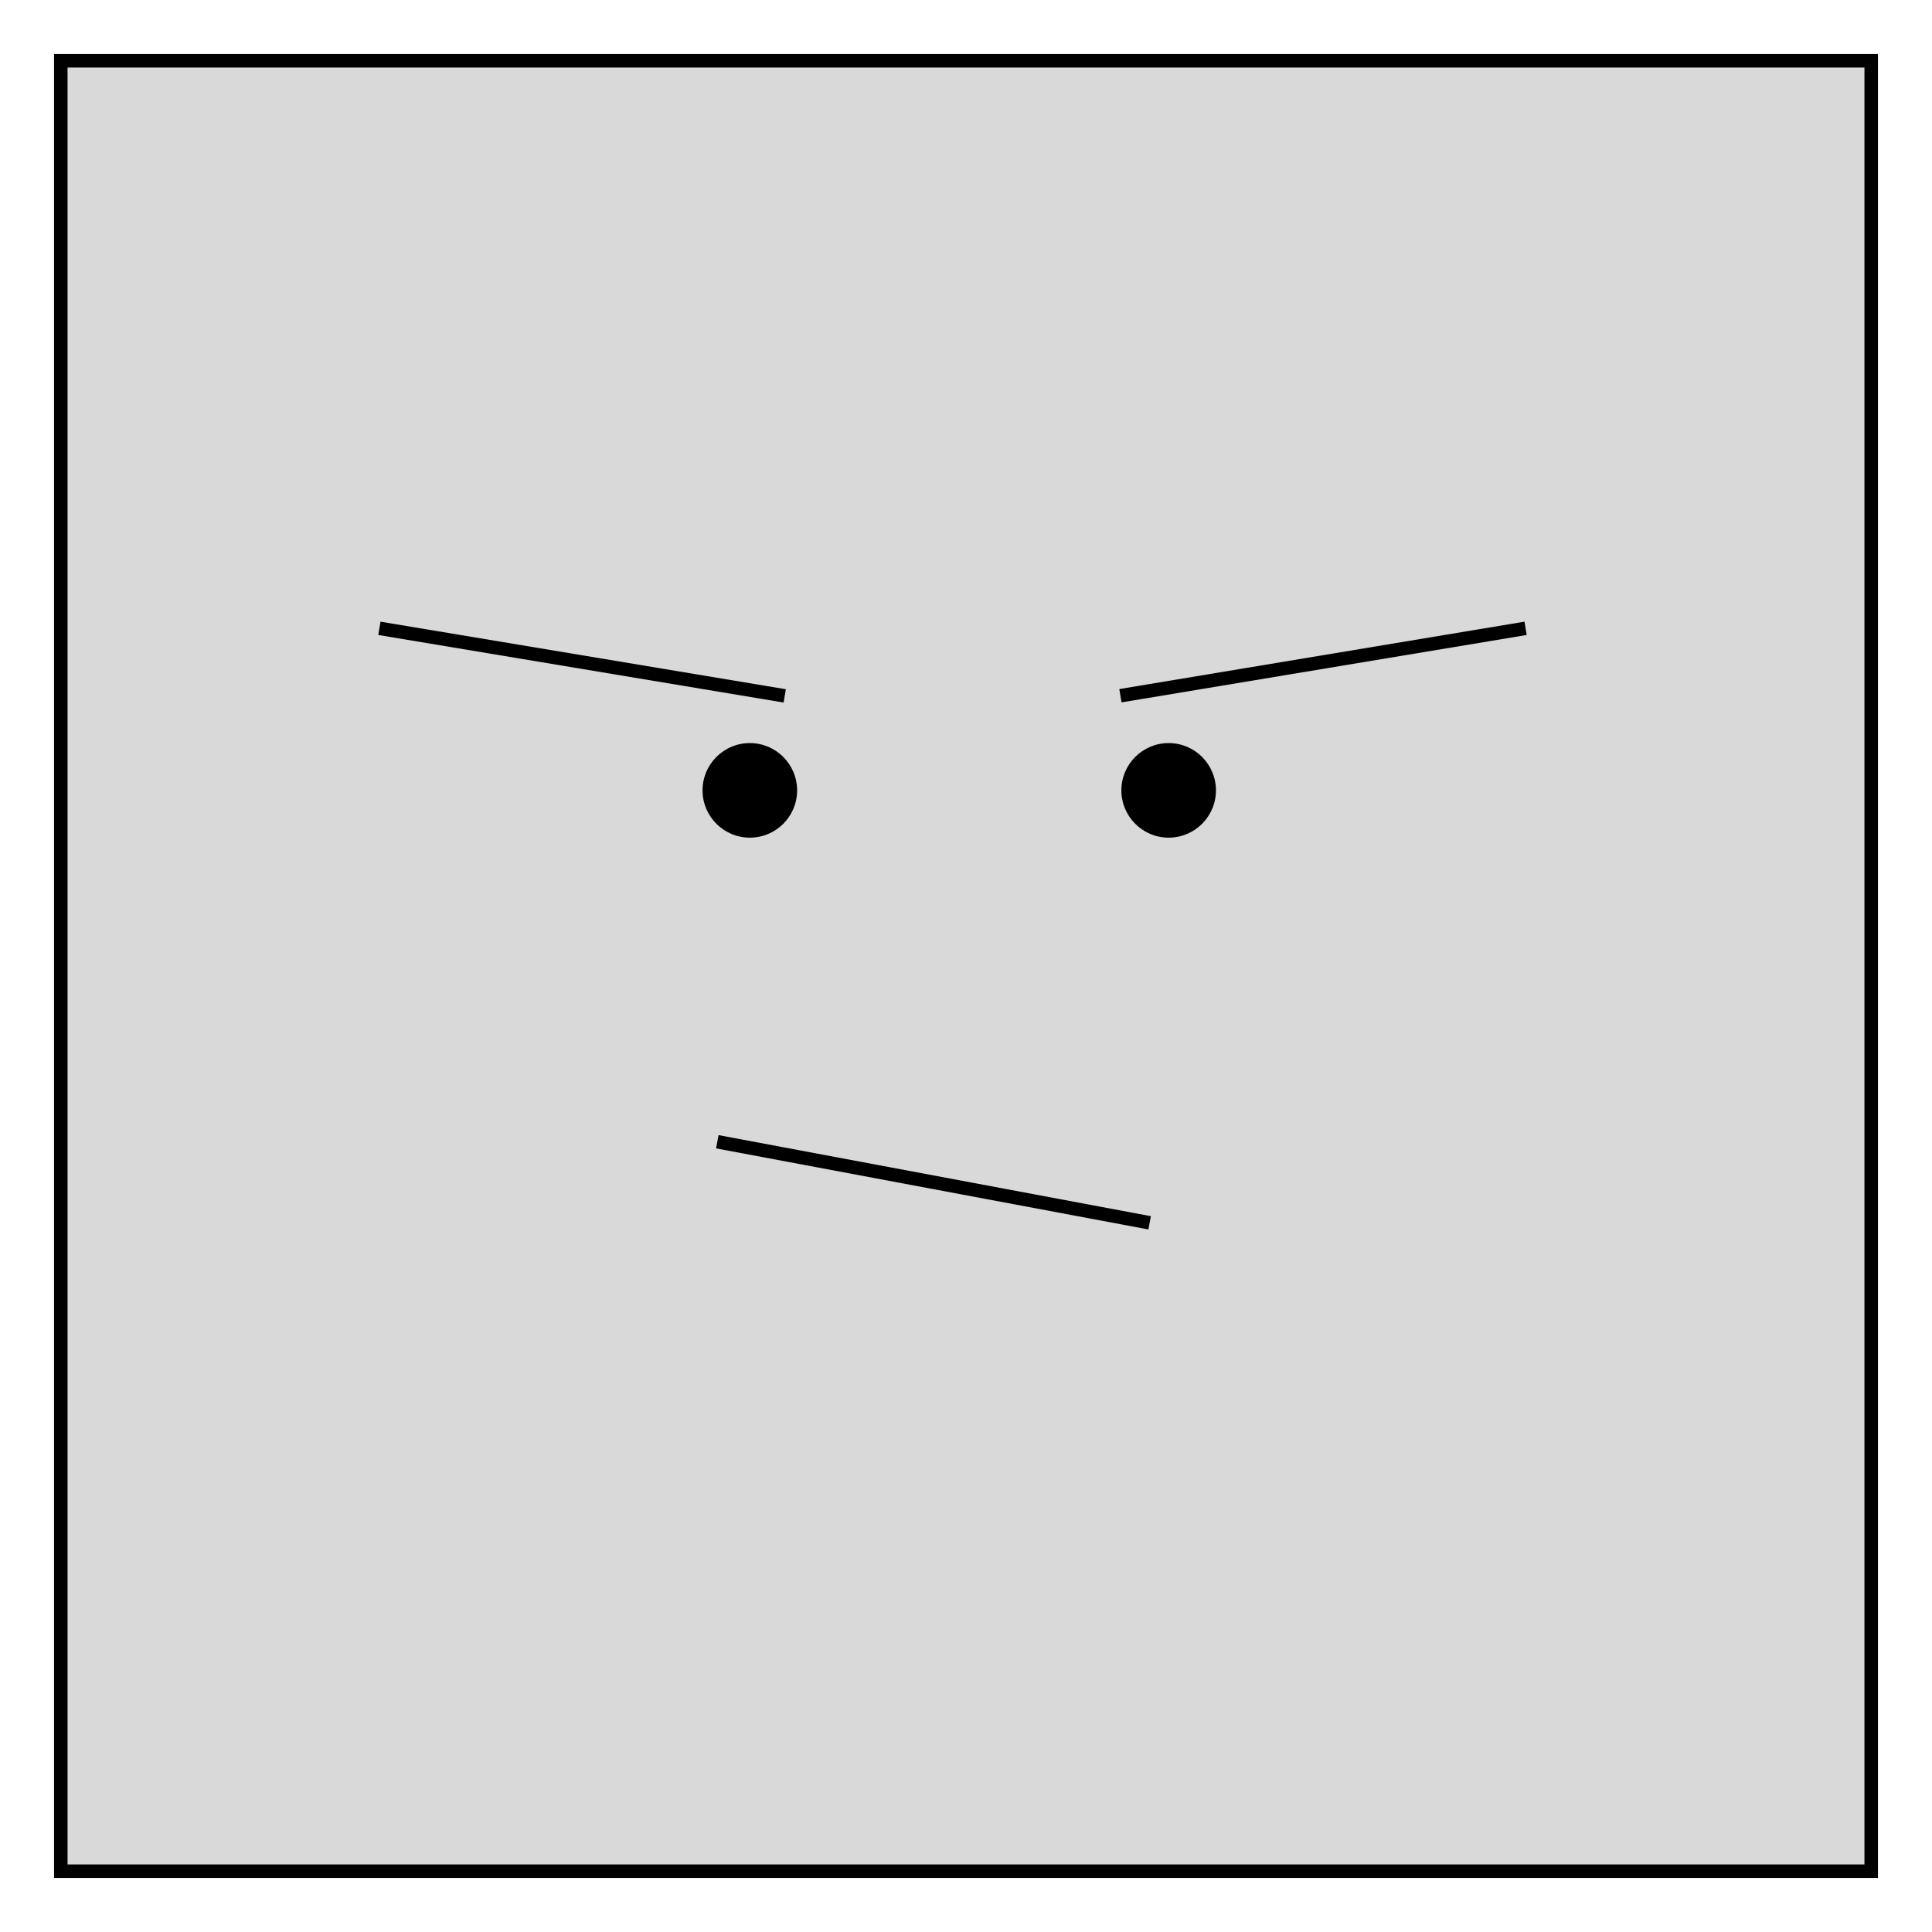 <svg width="143" height="143" viewBox="0 0 143 143" fill="none" xmlns="http://www.w3.org/2000/svg">
<g filter="url(#filter0_d_66_46)">
<rect x="4.5" y="0.5" width="134" height="134" fill="#D9D9D9" stroke="black"/>
<circle cx="55.5" cy="54.5" r="3.5" fill="black"/>
<circle cx="86.5" cy="54.5" r="3.5" fill="black"/>
<line x1="28.082" y1="42.507" x2="58.082" y2="47.507" stroke="black"/>
<line y1="-0.5" x2="30.414" y2="-0.5" transform="matrix(-0.986 0.164 0.164 0.986 113 43)" stroke="black"/>
<line x1="53.092" y1="80.509" x2="85.092" y2="86.509" stroke="black"/>
</g>
<defs>
<filter id="filter0_d_66_46" x="0" y="0" width="143" height="143" filterUnits="userSpaceOnUse" color-interpolation-filters="sRGB">
<feFlood flood-opacity="0" result="BackgroundImageFix"/>
<feColorMatrix in="SourceAlpha" type="matrix" values="0 0 0 0 0 0 0 0 0 0 0 0 0 0 0 0 0 0 127 0" result="hardAlpha"/>
<feOffset dy="4"/>
<feGaussianBlur stdDeviation="2"/>
<feComposite in2="hardAlpha" operator="out"/>
<feColorMatrix type="matrix" values="0 0 0 0 0 0 0 0 0 0 0 0 0 0 0 0 0 0 0.25 0"/>
<feBlend mode="normal" in2="BackgroundImageFix" result="effect1_dropShadow_66_46"/>
<feBlend mode="normal" in="SourceGraphic" in2="effect1_dropShadow_66_46" result="shape"/>
</filter>
</defs>
</svg>
